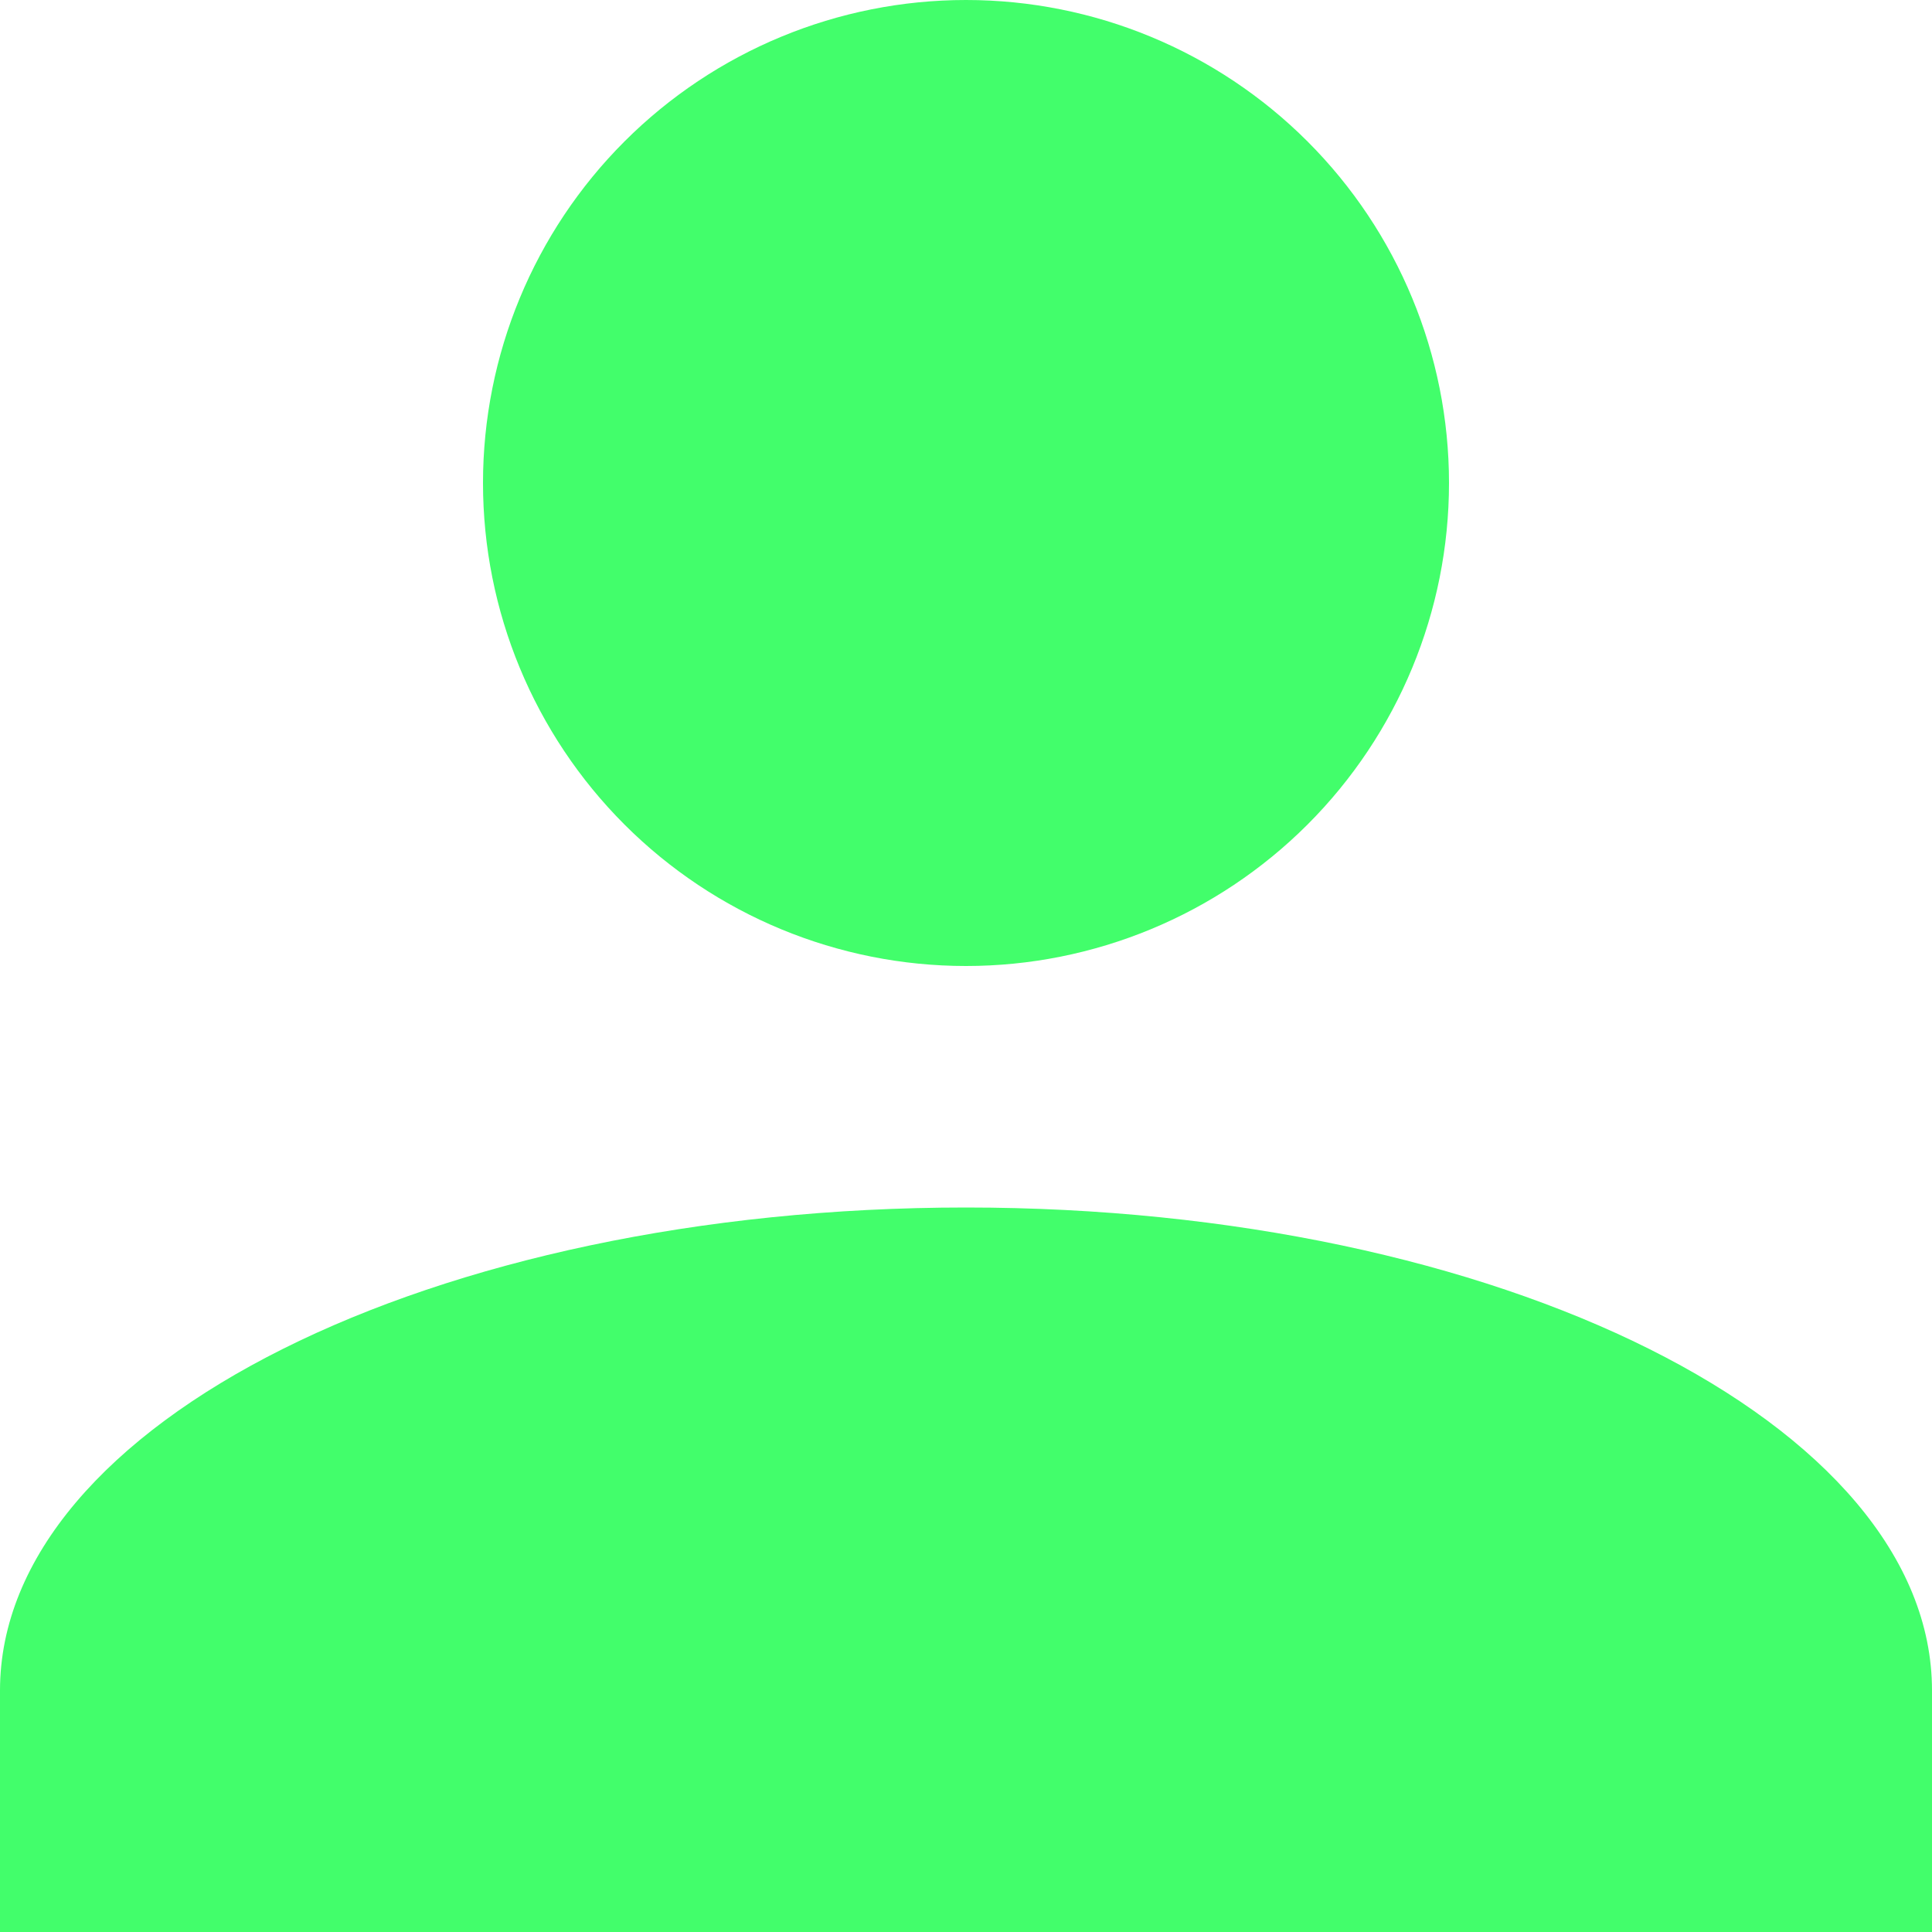 <svg width="36" height="36" viewBox="0 0 36 36" fill="none" xmlns="http://www.w3.org/2000/svg">
<path d="M18 0C20.387 0 22.676 0.948 24.364 2.636C26.052 4.324 27 6.613 27 9C27 11.387 26.052 13.676 24.364 15.364C22.676 17.052 20.387 18 18 18C15.613 18 13.324 17.052 11.636 15.364C9.948 13.676 9 11.387 9 9C9 6.613 9.948 4.324 11.636 2.636C13.324 0.948 15.613 0 18 0ZM18 22.5C27.945 22.5 36 26.527 36 31.5V36H0V31.5C0 26.527 8.055 22.5 18 22.5Z" fill="#42FE6B"/>
</svg>
